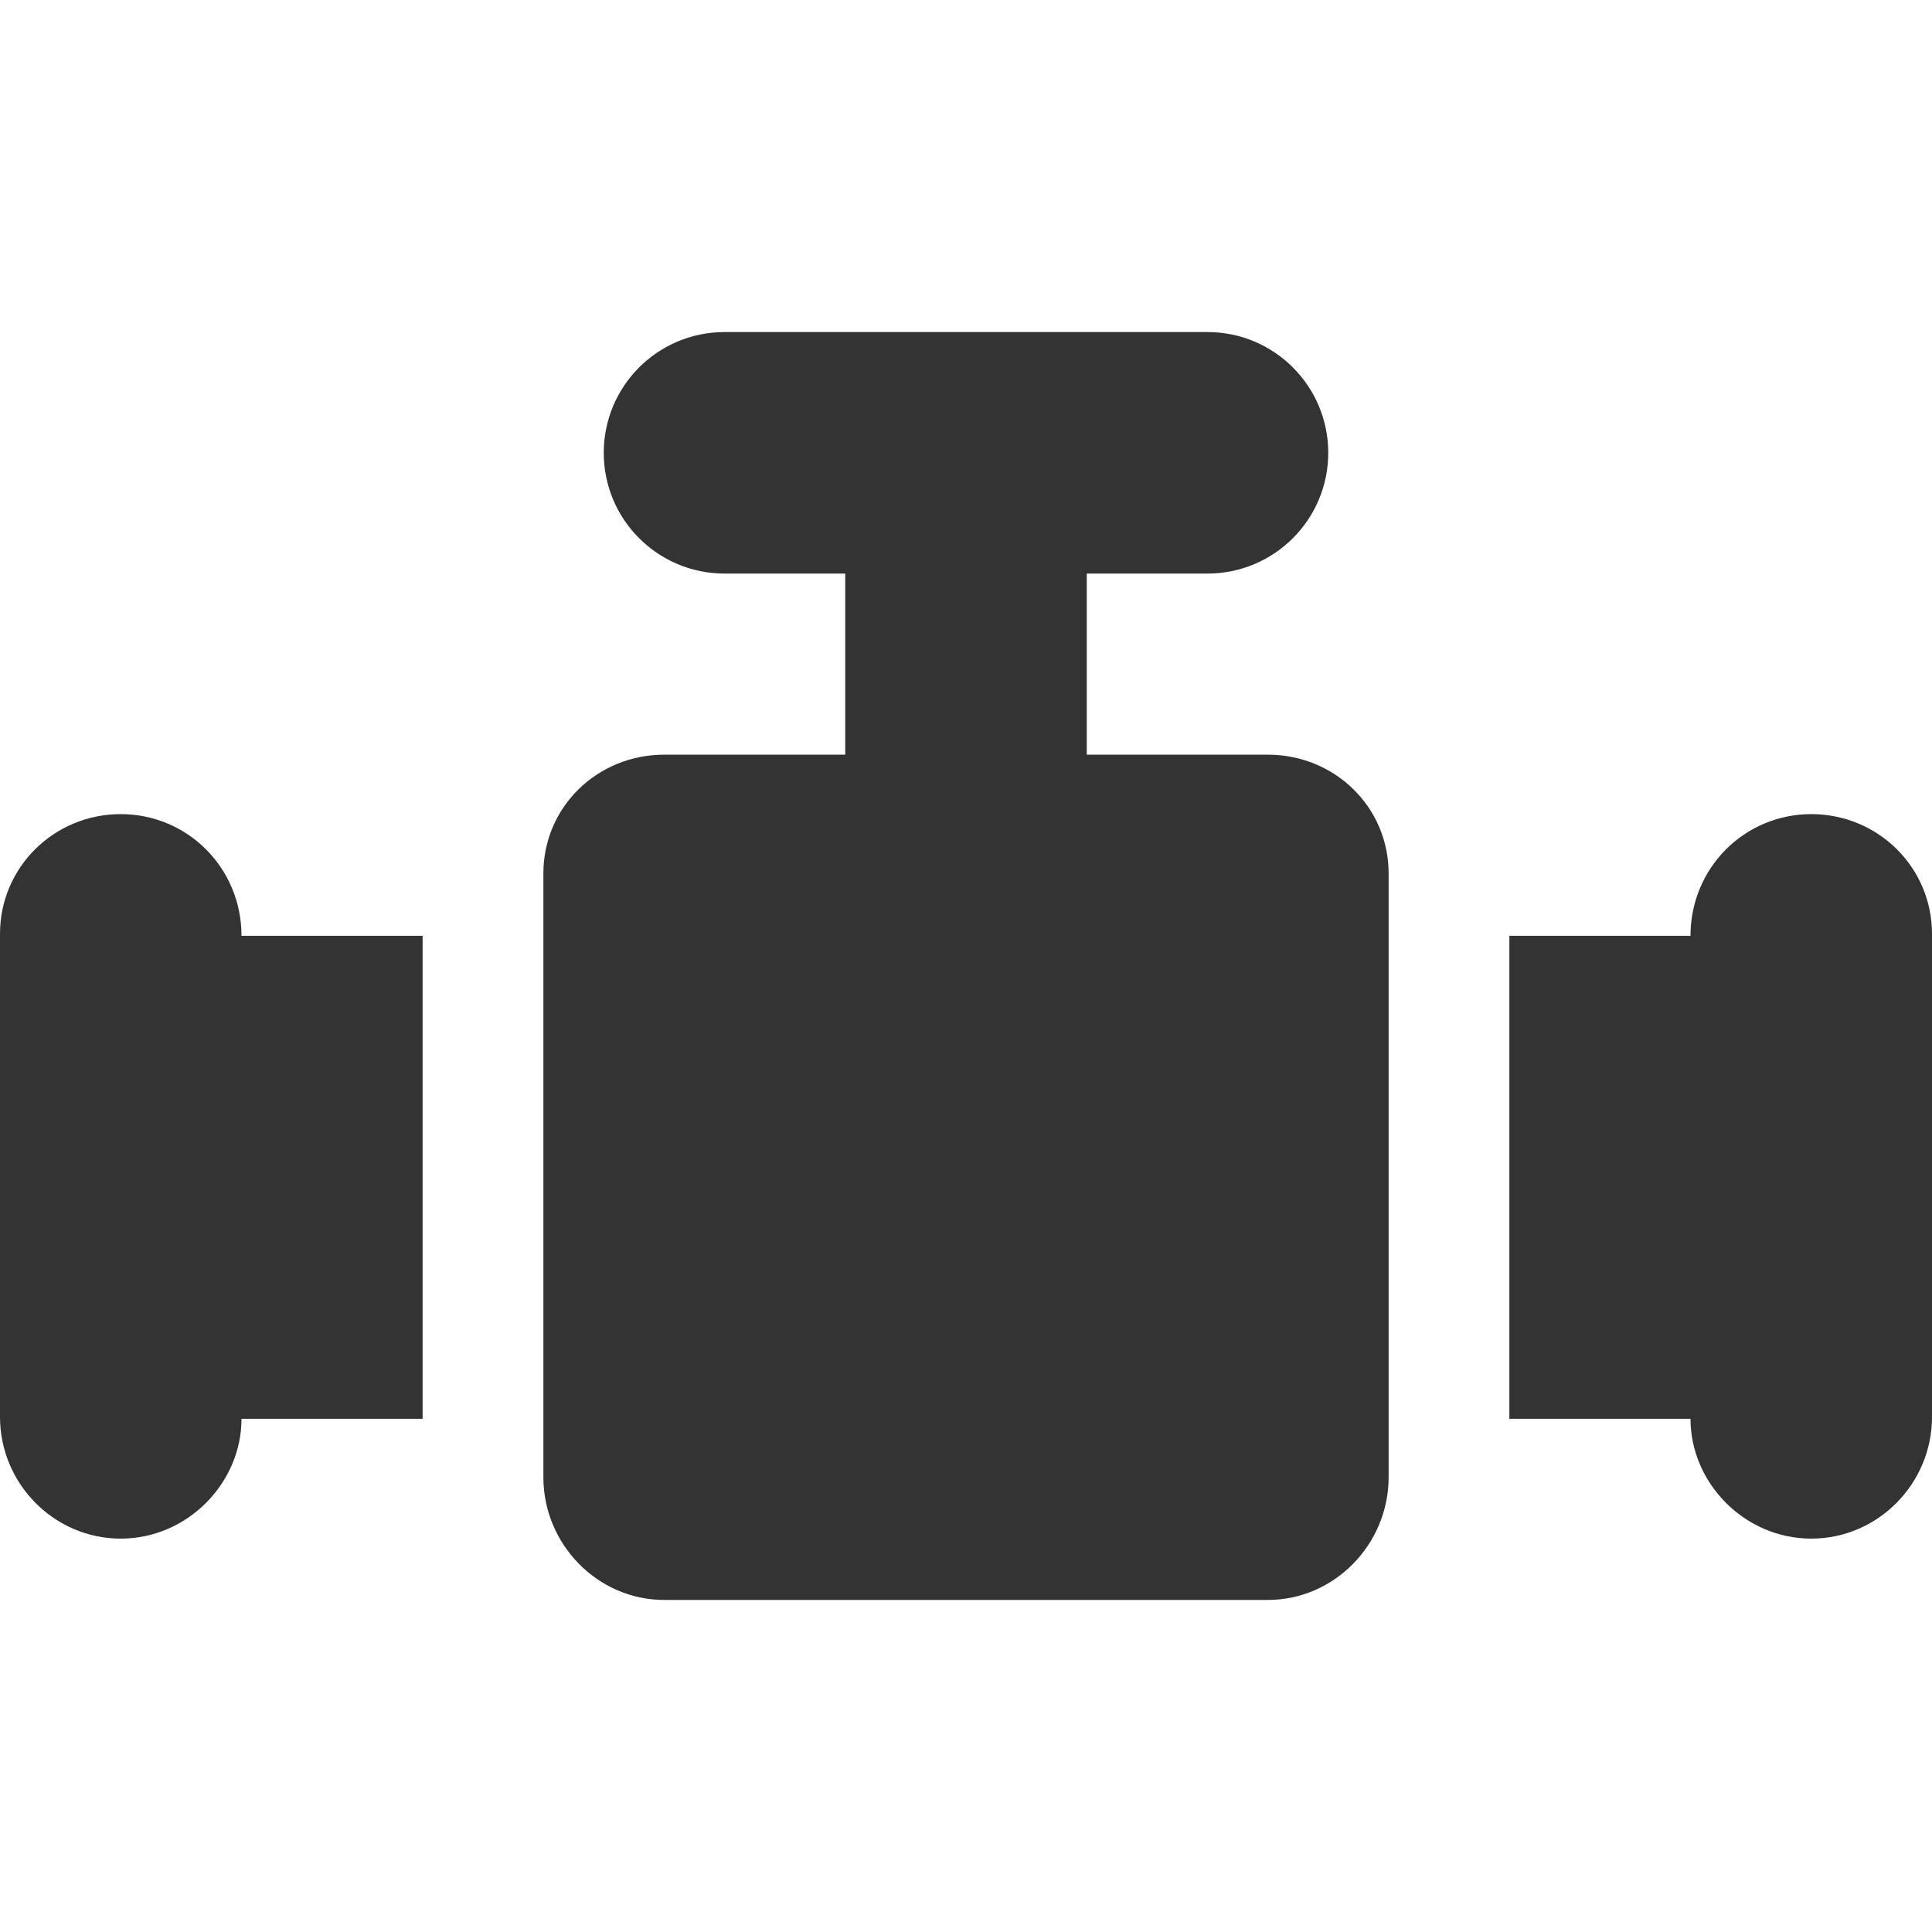 <?xml version="1.0" encoding="iso-8859-1"?>
<!DOCTYPE svg PUBLIC "-//W3C//DTD SVG 1.1//EN" "http://www.w3.org/Graphics/SVG/1.1/DTD/svg11.dtd">
<svg xmlns="http://www.w3.org/2000/svg" xmlns:xlink="http://www.w3.org/1999/xlink" version="1.1" viewBox="0 0 512 512" enable-background="new 0 0 512 512" width="512px" height="512px">
  <g>
    <path d="m336,200h-48v-48h32c17.672,0 32-14.328 32-32s-14.328-32-32-32h-128c-17.672,0-32,14.328-32,32s14.328,32 32,32h32v48h-48c-17.672,0-32,13.828-32,31.5v160c0,17.672 14.328,32.5 32,32.5h160c17.672,0 32-14.828 32-32.5v-160c0-17.672-14.328-31.5-32-31.5z" fill="#333333"/>
    <path d="m480,215.75c-17.672,0-32,14.25-32,32.25h-48v128h48c0,17 14.328,31.75 32,31.75s32-14.578 32-32.25v-32-64-32c0-17.672-14.328-31.75-32-31.75z" fill="#333333"/>
    <path d="m32,215.75c-17.672,0-32,14.078-32,31.75v32 64 32c0,17.672 14.328,32.25 32,32.25s32-14.75 32-31.75h48v-128h-48c0-18-14.328-32.25-32-32.25z" fill="#333333"/>
  </g>
</svg>
